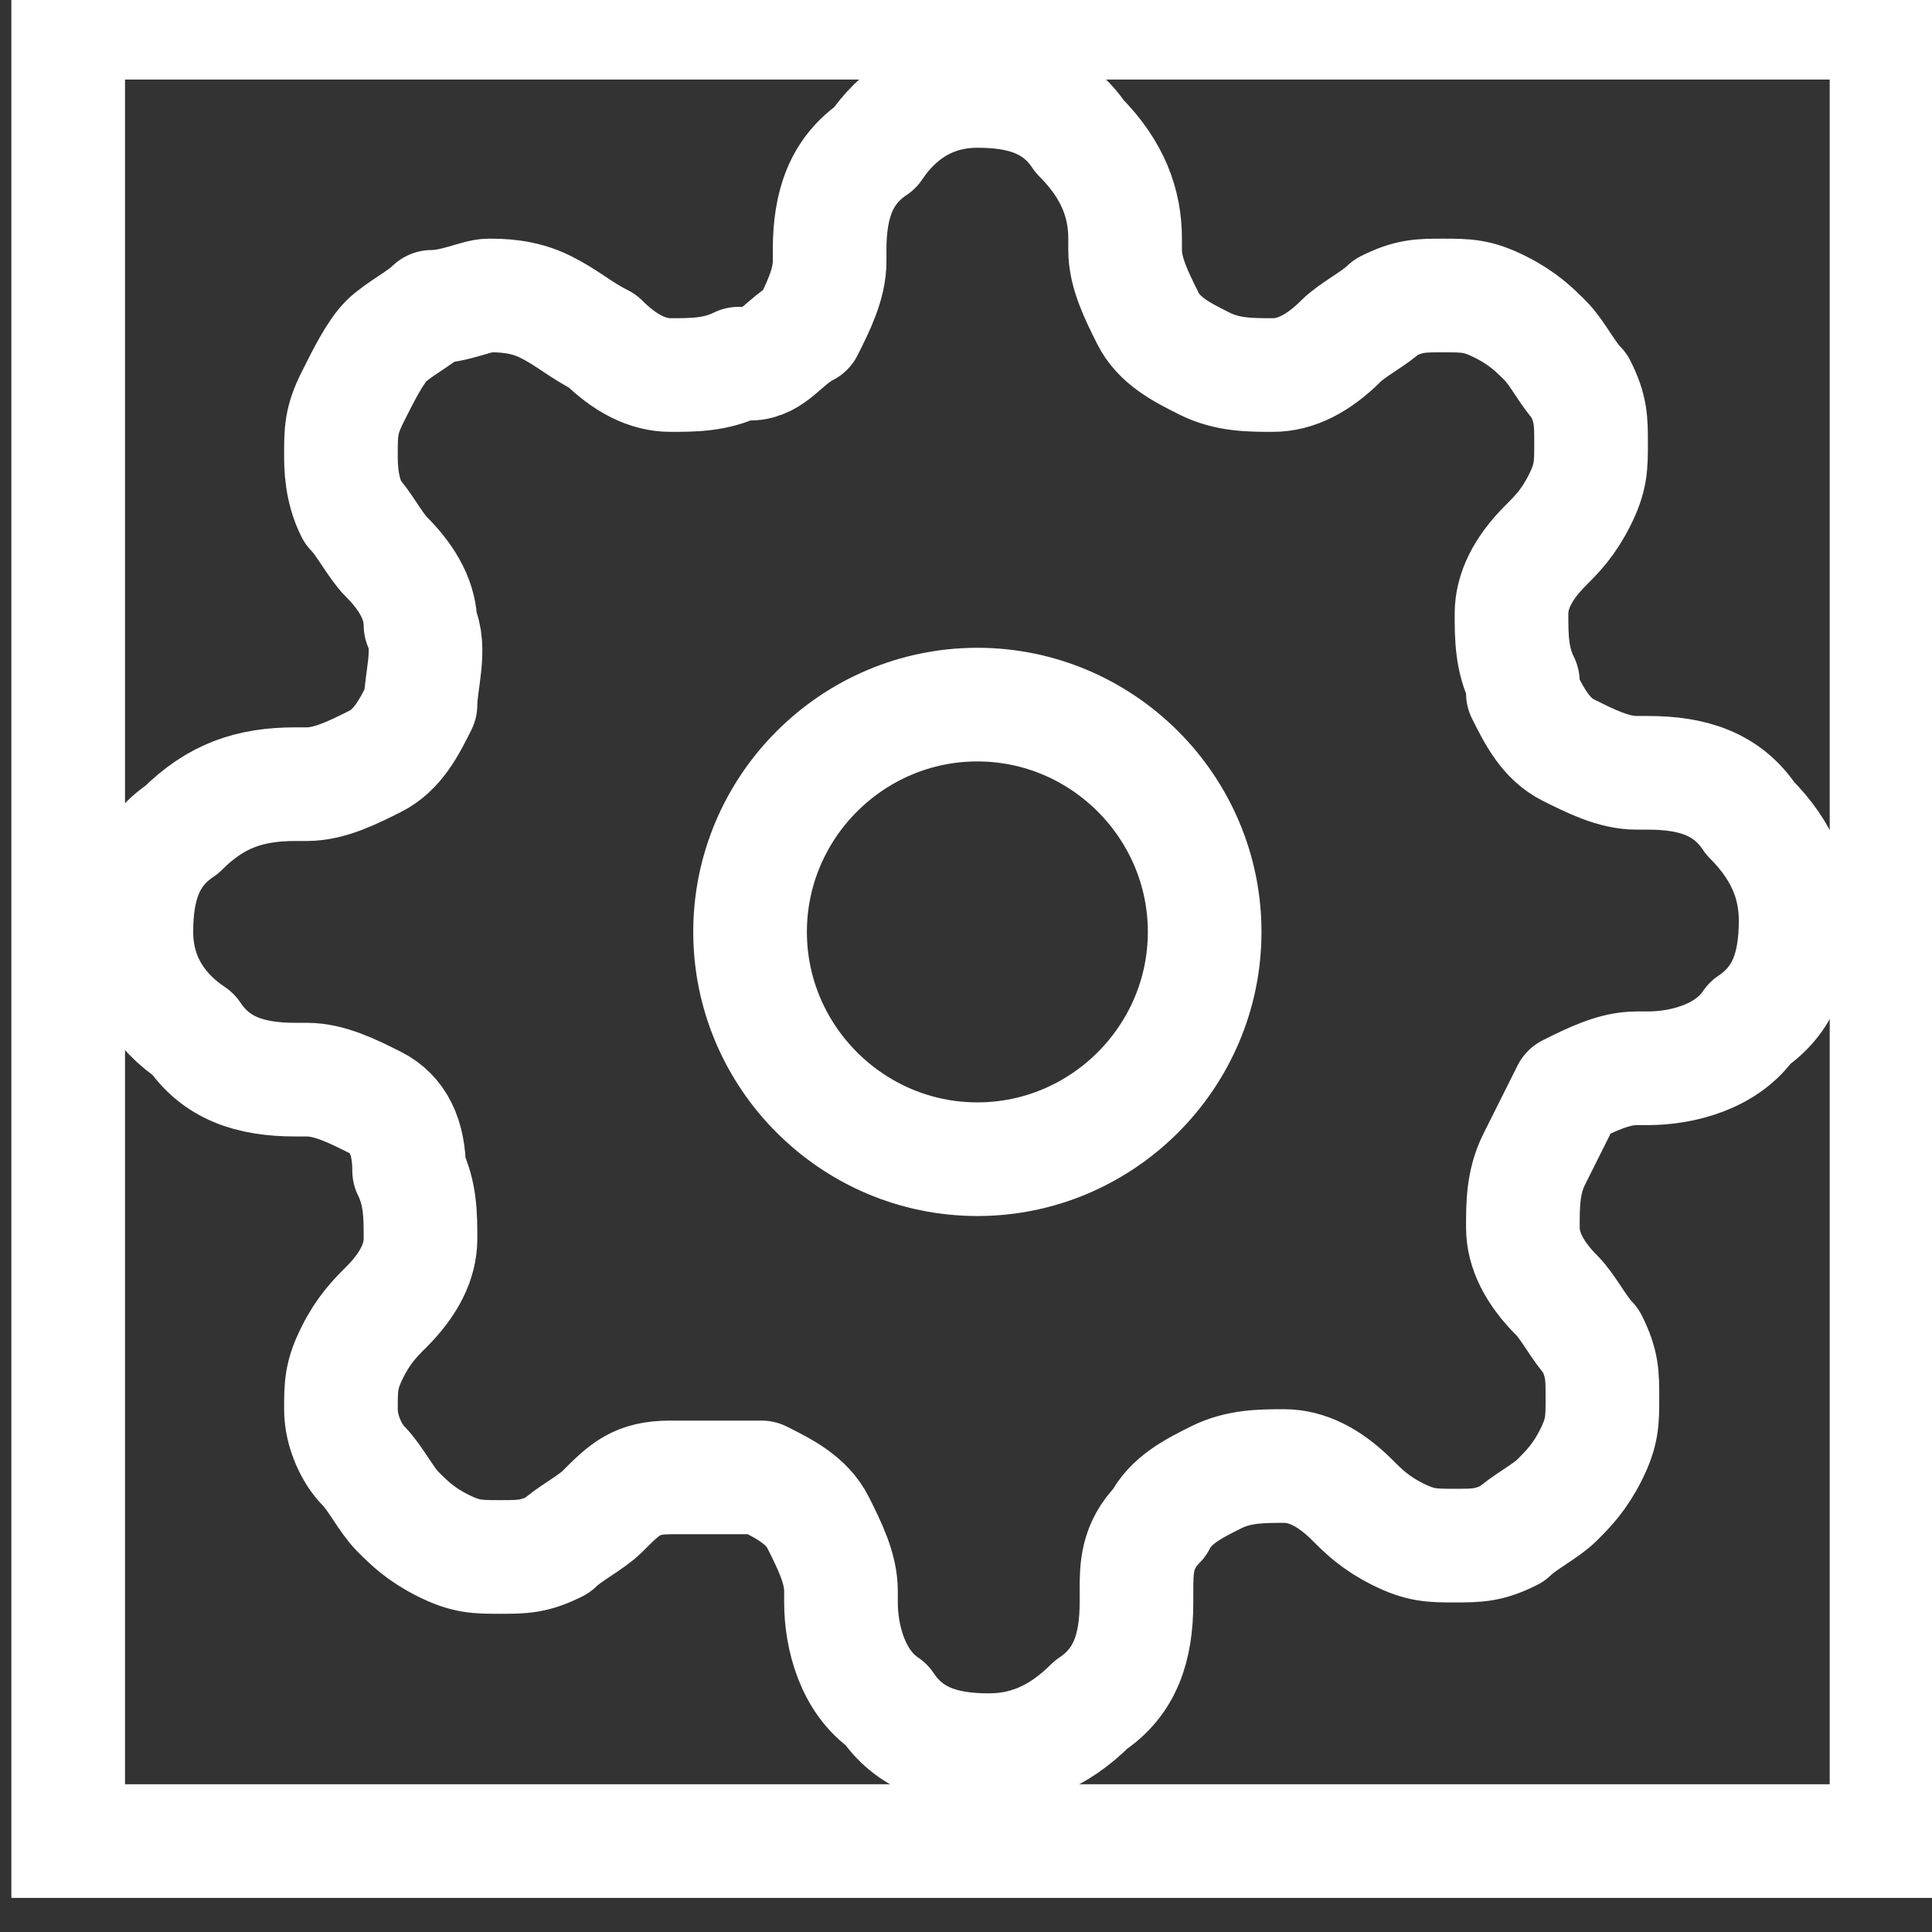 <?xml version="1.0" encoding="utf-8"?>
<!-- Generator: Adobe Illustrator 25.2.0, SVG Export Plug-In . SVG Version: 6.00 Build 0)  -->
<svg version="1.1" id="Layer_1" xmlns="http://www.w3.org/2000/svg" xmlns:xlink="http://www.w3.org/1999/xlink" x="0px" y="0px"
	 viewBox="0 0 17 17" style="enable-background:new 0 0 17 17;" xml:space="preserve">
<rect x="0" y="0" width="17" height="17" fill="#333333" stroke="none"/>
<style type="text/css">
	.st0{clip-path:url(#SVGID_2_);}
	.st1{fill:none;stroke:#FFFFFF;stroke-linecap:round;stroke-linejoin:round;}
</style>
<g>
	<defs>
		<rect id="SVGID_1_" x="0.6" y="0.2" width="16" height="16"/>
	</defs>
	<clipPath id="SVGID_2_">
		<use xlink:href="#SVGID_1_"  style="overflow:visible;"/>
	</clipPath>
	<g class="st0">
		<path class="st1" d="M8.6,10.2c1.1,0,2-0.9,2-2s-0.9-2-2-2s-2,0.9-2,2S7.5,10.2,8.6,10.2z"/>
		<path class="st1" d="M13.5,10.2c-0.1,0.2-0.1,0.4-0.1,0.6c0,0.2,0.1,0.4,0.3,0.6l0,0c0.1,0.1,0.2,0.3,0.3,0.4
			c0.1,0.2,0.1,0.3,0.1,0.5c0,0.2,0,0.3-0.1,0.5c-0.1,0.2-0.2,0.3-0.3,0.4c-0.1,0.1-0.3,0.2-0.4,0.3c-0.2,0.1-0.3,0.1-0.5,0.1
			c-0.2,0-0.3,0-0.5-0.1c-0.2-0.1-0.3-0.2-0.4-0.3l0,0c-0.2-0.2-0.4-0.3-0.6-0.3c-0.2,0-0.4,0-0.6,0.1c-0.2,0.1-0.4,0.2-0.5,0.4
			C10,13.6,10,13.8,10,14v0.1c0,0.4-0.1,0.7-0.4,0.9c-0.3,0.3-0.6,0.4-0.9,0.4c-0.4,0-0.7-0.1-0.9-0.4c-0.3-0.2-0.4-0.6-0.4-0.9
			v-0.1c0-0.2-0.1-0.4-0.2-0.6c-0.1-0.2-0.3-0.3-0.5-0.4C6.4,13,6.2,13,5.9,13s-0.4,0.1-0.6,0.3l0,0c-0.1,0.1-0.3,0.2-0.4,0.3
			c-0.2,0.1-0.3,0.1-0.5,0.1s-0.3,0-0.5-0.1c-0.2-0.1-0.3-0.2-0.4-0.3c-0.1-0.1-0.2-0.3-0.3-0.4C3.1,12.8,3,12.6,3,12.4
			c0-0.2,0-0.3,0.1-0.5c0.1-0.2,0.2-0.3,0.3-0.4l0,0c0.2-0.2,0.3-0.4,0.3-0.6c0-0.2,0-0.4-0.1-0.6C3.6,10,3.5,9.8,3.3,9.7
			S2.9,9.5,2.7,9.5H2.6c-0.4,0-0.7-0.1-0.9-0.4C1.4,8.9,1.2,8.6,1.2,8.2c0-0.4,0.1-0.7,0.4-0.9C1.9,7,2.2,6.9,2.6,6.9h0.1
			c0.2,0,0.4-0.1,0.6-0.2c0.2-0.1,0.3-0.3,0.4-0.5C3.7,6,3.8,5.7,3.7,5.5c0-0.2-0.1-0.4-0.3-0.6l0,0C3.3,4.8,3.2,4.6,3.1,4.5
			C3,4.3,3,4.1,3,4c0-0.2,0-0.3,0.1-0.5C3.2,3.3,3.3,3.1,3.4,3c0.1-0.1,0.3-0.2,0.4-0.3C4,2.7,4.2,2.6,4.3,2.6s0.3,0,0.5,0.1
			C5,2.8,5.1,2.9,5.3,3l0,0c0.2,0.2,0.4,0.3,0.6,0.3c0.2,0,0.4,0,0.6-0.1h0.1C6.8,3.2,6.9,3,7.1,2.9c0.1-0.2,0.2-0.4,0.2-0.6V2.2
			c0-0.4,0.1-0.7,0.4-0.9C7.9,1,8.2,0.8,8.6,0.8c0.4,0,0.7,0.1,0.9,0.4c0.3,0.3,0.4,0.6,0.4,0.9v0.1c0,0.2,0.1,0.4,0.2,0.6
			c0.1,0.2,0.3,0.3,0.5,0.4c0.2,0.1,0.4,0.1,0.6,0.1c0.2,0,0.4-0.1,0.6-0.3l0,0c0.1-0.1,0.3-0.2,0.4-0.3c0.2-0.1,0.3-0.1,0.5-0.1
			c0.2,0,0.3,0,0.5,0.1c0.2,0.1,0.3,0.2,0.4,0.3c0.1,0.1,0.2,0.3,0.3,0.4c0.1,0.2,0.1,0.3,0.1,0.5c0,0.2,0,0.3-0.1,0.5
			c-0.1,0.2-0.2,0.3-0.3,0.4l0,0c-0.2,0.2-0.3,0.4-0.3,0.6s0,0.4,0.1,0.6v0.1c0.1,0.2,0.2,0.4,0.4,0.5c0.2,0.1,0.4,0.2,0.6,0.2h0.1
			c0.4,0,0.7,0.1,0.9,0.4c0.3,0.3,0.4,0.6,0.4,0.9c0,0.4-0.1,0.7-0.4,0.9c-0.2,0.3-0.6,0.4-0.9,0.4h-0.1c-0.2,0-0.4,0.1-0.6,0.2
			C13.7,9.8,13.6,10,13.5,10.2L13.5,10.2z"/>
	</g>
	<use xlink:href="#SVGID_1_"  style="overflow:visible;fill:none;stroke:#FFFFFF;stroke-miterlimit:10;"/>
</g>
</svg>
